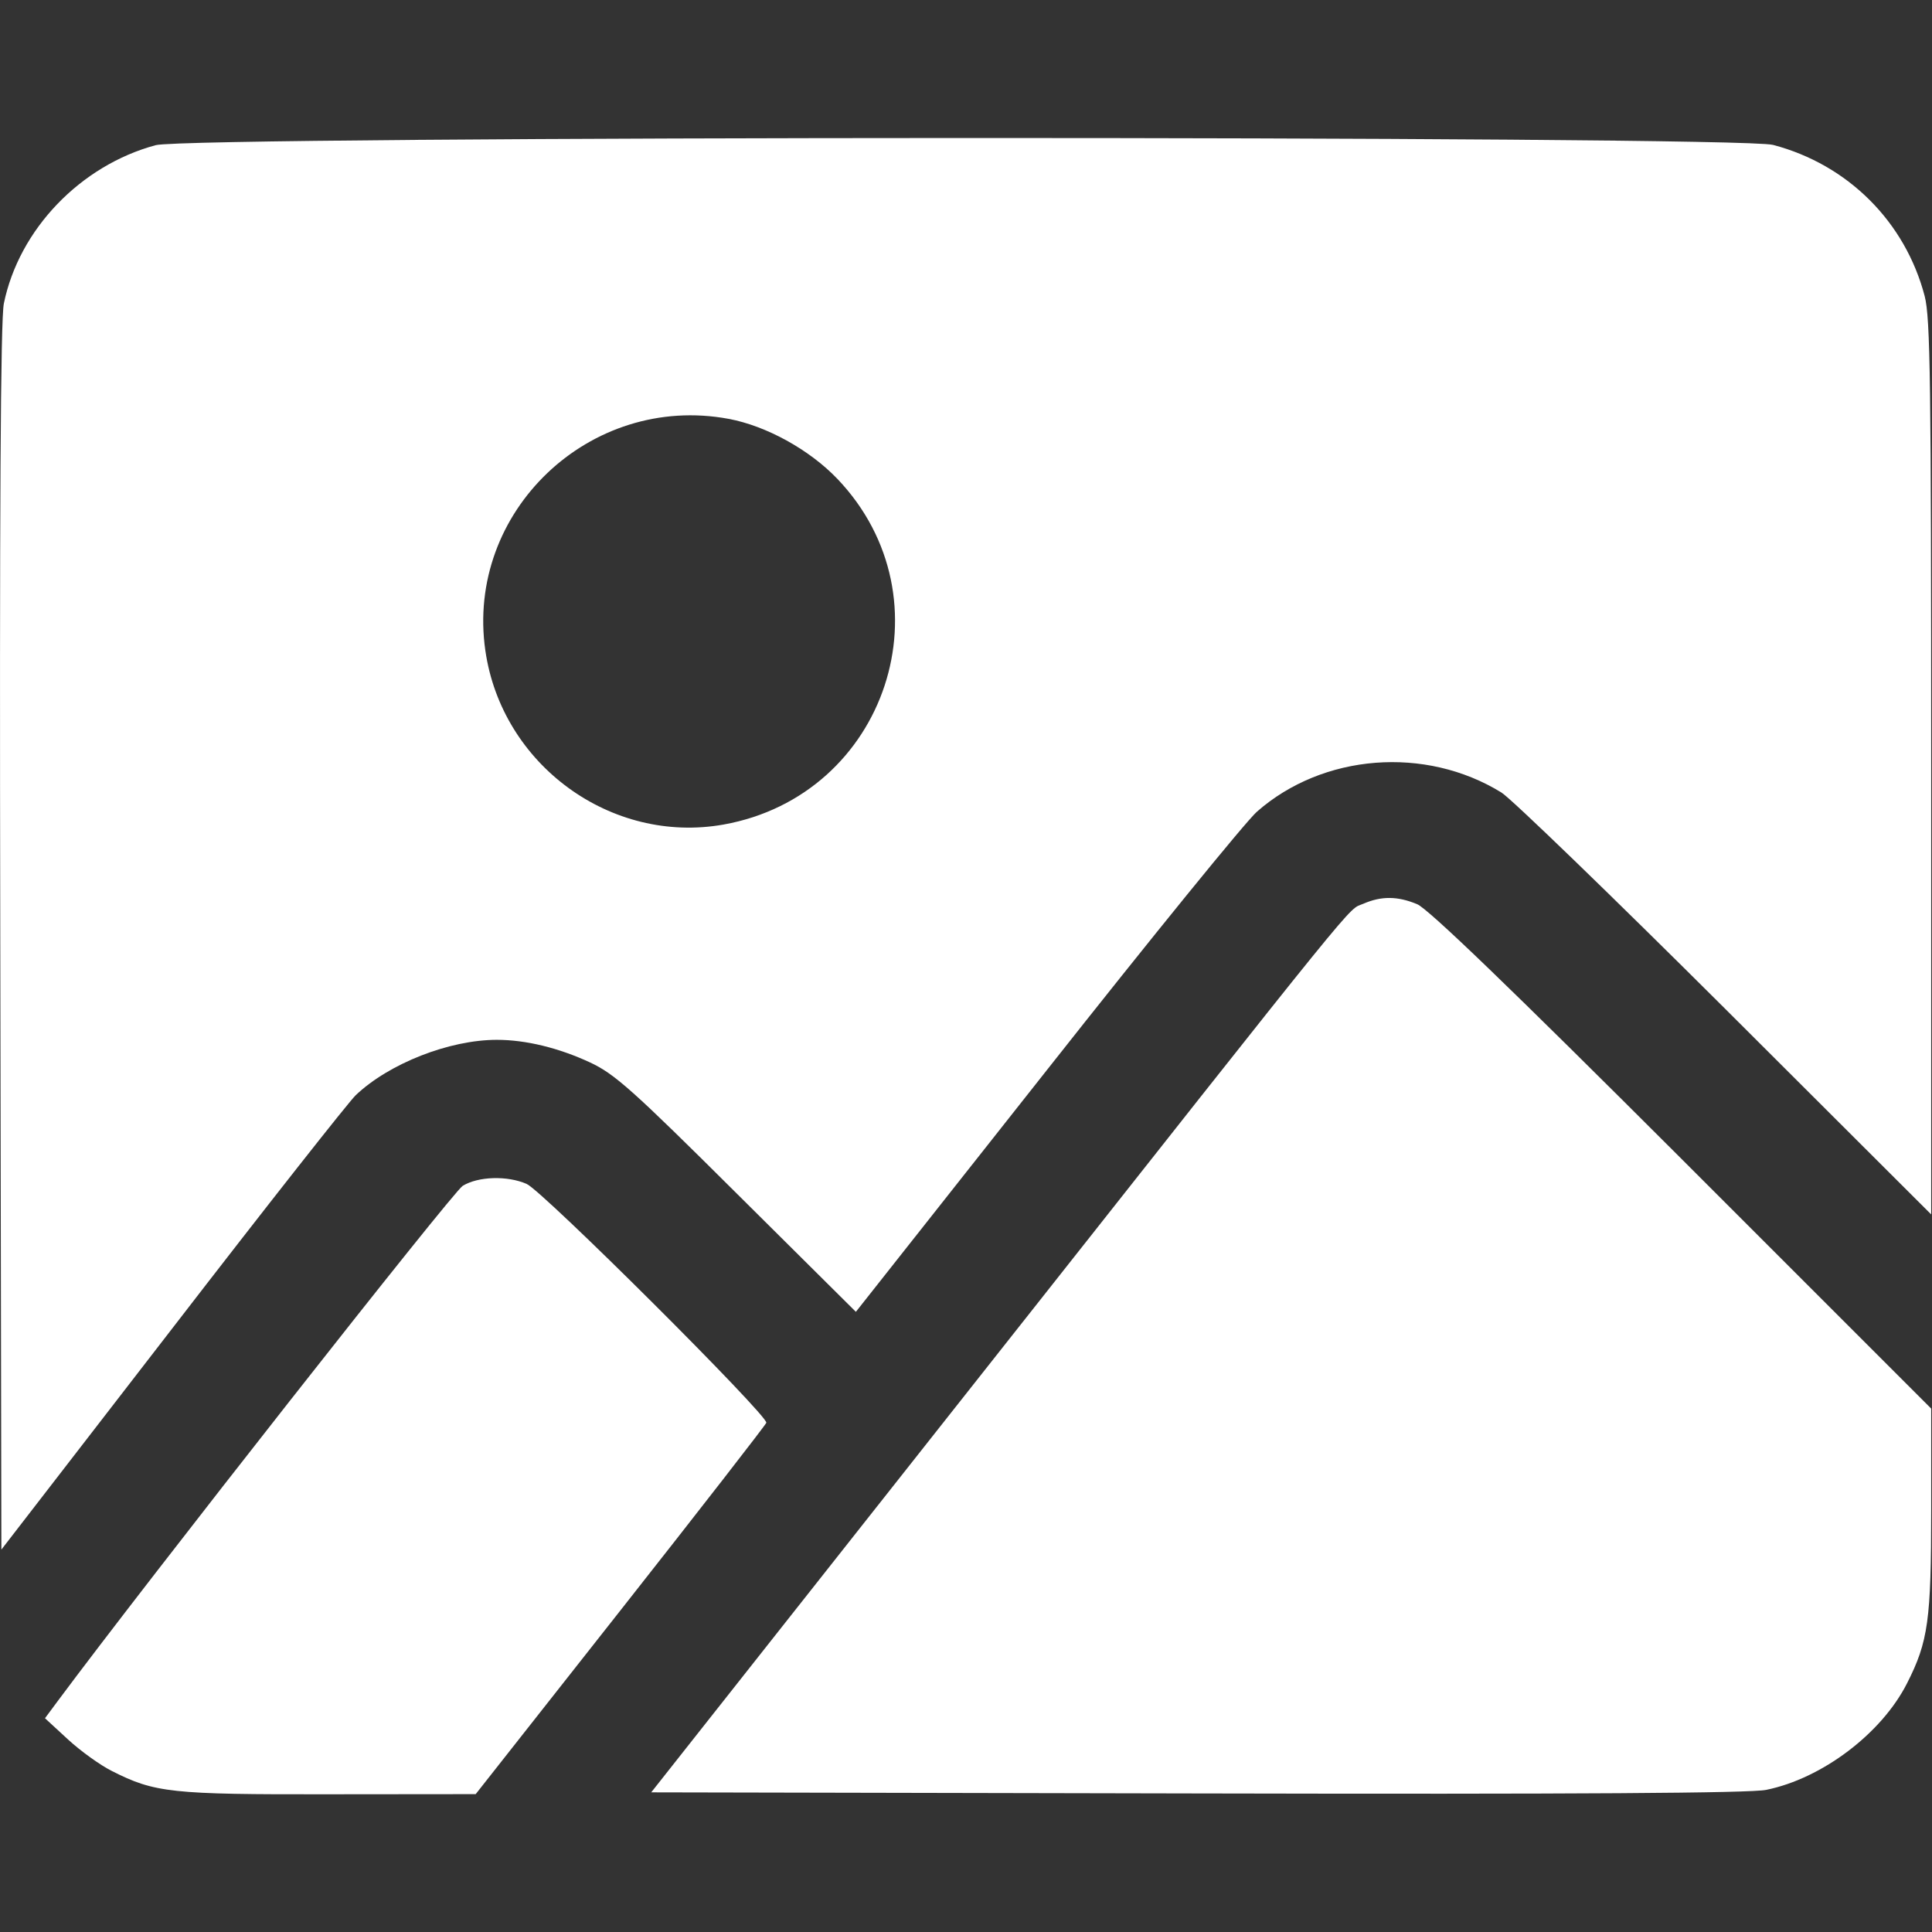<svg width="14" height="14" viewBox="0 0 14 14" fill="none" xmlns="http://www.w3.org/2000/svg">
<rect x="0" y="0" width="14" height="14" fill="#333333" stroke="none"/>
<path fill-rule="evenodd" clip-rule="evenodd" d="M1.128 1.052C0.583 1.199 0.138 1.662 0.028 2.199C0.004 2.313 -0.004 3.702 0.002 6.796L0.01 11.229L1.25 9.624C1.931 8.741 2.529 7.982 2.578 7.936C2.82 7.706 3.257 7.535 3.6 7.535C3.81 7.535 4.048 7.593 4.276 7.699C4.454 7.782 4.583 7.897 5.34 8.65L6.202 9.506L7.583 7.758C8.342 6.796 9.028 5.952 9.108 5.882C9.585 5.462 10.329 5.403 10.88 5.743C10.951 5.787 11.681 6.493 12.502 7.311L13.994 8.8V5.565C13.994 2.76 13.988 2.305 13.947 2.146C13.806 1.607 13.39 1.192 12.848 1.05C12.586 0.982 1.381 0.984 1.128 1.052ZM5.279 3.035C5.553 3.086 5.865 3.258 6.068 3.47C6.896 4.338 6.427 5.763 5.243 5.975C4.428 6.12 3.636 5.542 3.517 4.714C3.372 3.708 4.274 2.849 5.279 3.035ZM9.879 6.549C9.758 6.602 9.939 6.379 7.076 10.004L4.719 12.988L8.677 12.996C11.43 13.002 12.685 12.994 12.799 12.97C13.205 12.887 13.635 12.561 13.819 12.198C13.973 11.895 13.994 11.739 13.994 10.942V10.207L12.19 8.403C10.937 7.151 10.349 6.585 10.269 6.552C10.127 6.493 10.01 6.492 9.879 6.549ZM3.353 8.593C3.282 8.636 1.065 11.456 0.418 12.327L0.326 12.451L0.492 12.604C0.583 12.688 0.726 12.791 0.81 12.833C1.122 12.991 1.238 13.004 2.384 13.002L3.447 13.001L4.494 11.672C5.07 10.941 5.546 10.328 5.553 10.31C5.57 10.262 3.933 8.63 3.816 8.579C3.676 8.518 3.466 8.524 3.353 8.593Z" fill="white"/>
</svg>
